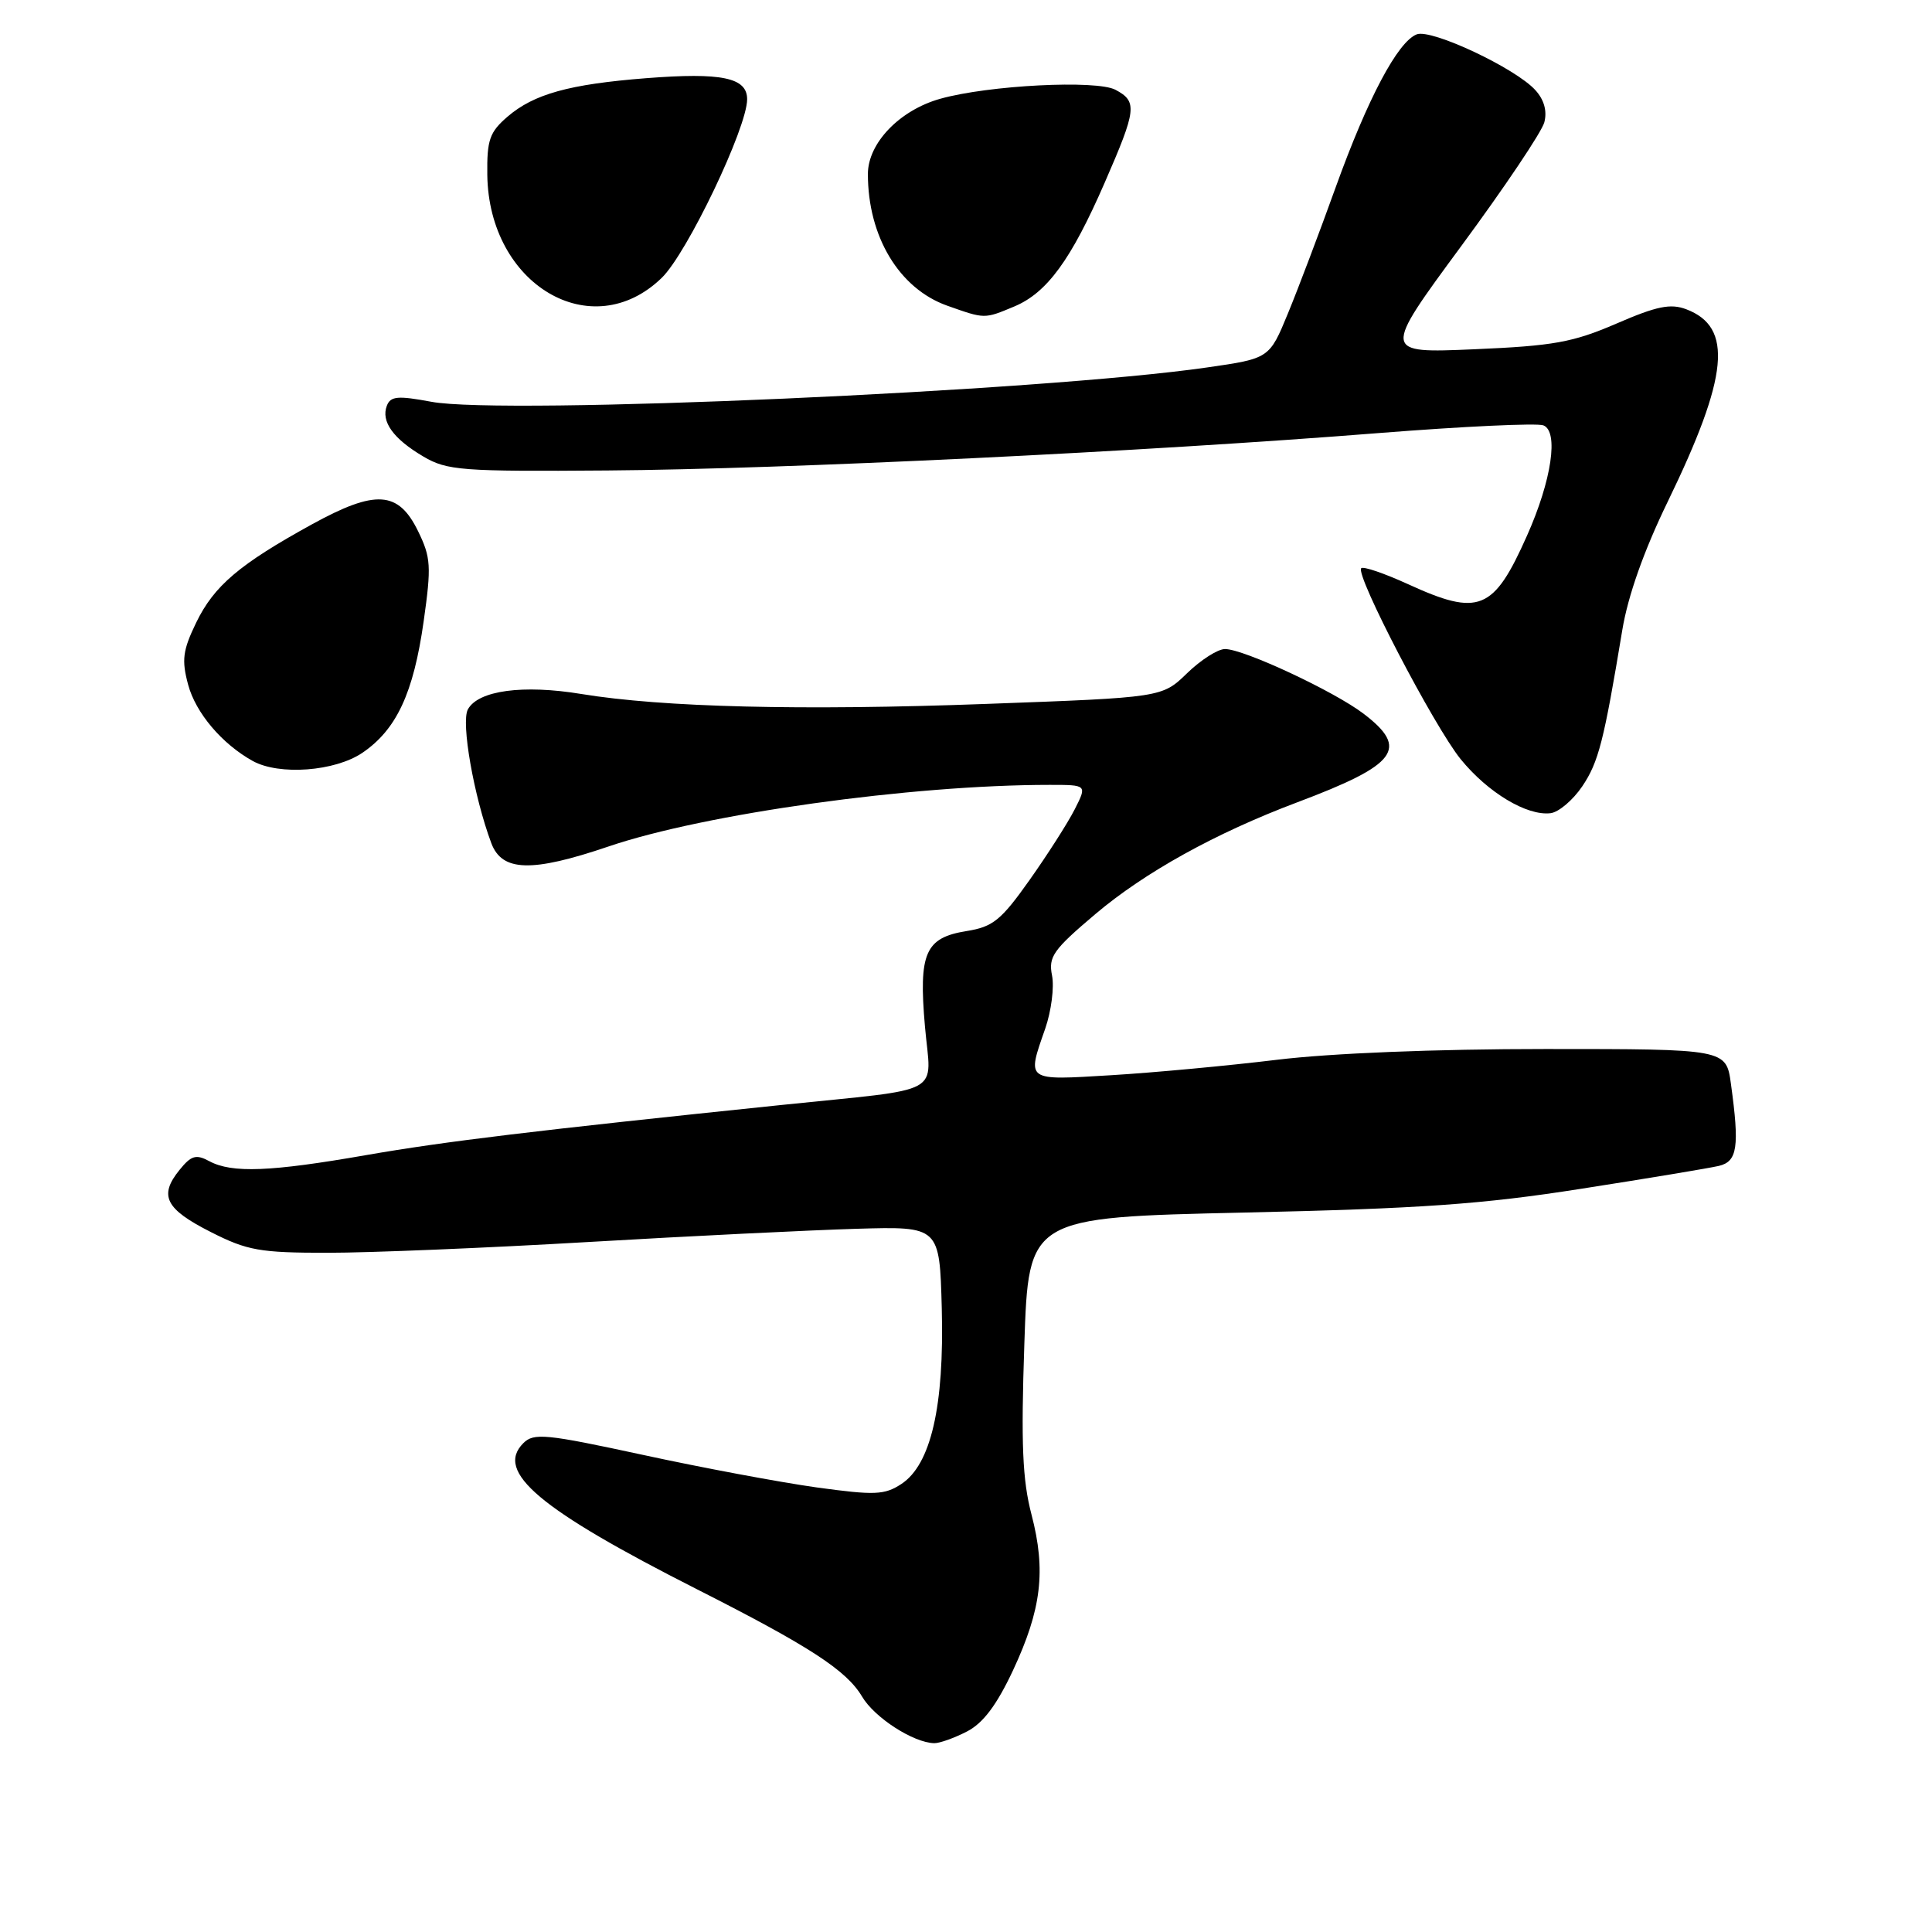 <?xml version="1.0" encoding="UTF-8" standalone="no"?>
<!DOCTYPE svg PUBLIC "-//W3C//DTD SVG 1.1//EN" "http://www.w3.org/Graphics/SVG/1.1/DTD/svg11.dtd" >
<svg xmlns="http://www.w3.org/2000/svg" xmlns:xlink="http://www.w3.org/1999/xlink" version="1.1" viewBox="0 0 256 256">
 <g >
 <path fill="currentColor"
d=" M 128.13 229.43 C 130.27 228.33 132.07 225.93 134.22 221.35 C 138.01 213.24 138.62 208.12 136.68 200.69 C 135.48 196.11 135.28 191.33 135.73 178.10 C 136.29 161.31 136.29 161.31 164.90 160.67 C 188.21 160.15 196.46 159.57 209.50 157.52 C 218.30 156.15 226.51 154.78 227.75 154.49 C 230.22 153.91 230.51 151.98 229.36 143.64 C 228.73 139.00 228.73 139.00 204.78 139.00 C 190.15 139.00 176.30 139.56 169.17 140.43 C 162.75 141.21 152.89 142.13 147.25 142.47 C 135.82 143.16 136.05 143.32 138.50 136.29 C 139.30 133.97 139.71 130.81 139.40 129.26 C 138.90 126.77 139.55 125.85 145.13 121.13 C 151.69 115.58 161.06 110.39 171.87 106.32 C 185.16 101.32 186.75 99.20 180.68 94.57 C 176.77 91.59 164.80 86.00 162.32 86.00 C 161.37 86.00 159.11 87.44 157.29 89.21 C 153.98 92.42 153.98 92.42 130.74 93.27 C 106.25 94.18 87.78 93.72 77.05 91.96 C 69.30 90.68 63.34 91.49 61.99 94.01 C 61.07 95.74 62.78 105.50 65.10 111.72 C 66.52 115.51 70.45 115.62 80.61 112.17 C 93.38 107.82 120.75 104.00 139.08 104.00 C 144.05 104.00 144.05 104.00 142.40 107.25 C 141.49 109.04 138.80 113.25 136.42 116.61 C 132.65 121.94 131.57 122.81 128.08 123.37 C 122.59 124.25 121.71 126.26 122.56 136.00 C 123.37 145.32 125.56 144.13 103.50 146.42 C 70.65 149.83 59.04 151.23 48.50 153.06 C 35.84 155.27 30.74 155.47 27.75 153.87 C 25.97 152.91 25.34 153.10 23.78 155.03 C 21.02 158.44 21.91 160.20 27.93 163.25 C 32.78 165.71 34.43 166.00 43.43 166.00 C 48.97 166.00 64.53 165.36 78.00 164.57 C 91.48 163.78 107.45 163.00 113.50 162.82 C 124.50 162.50 124.50 162.50 124.79 173.37 C 125.13 186.35 123.35 194.07 119.43 196.64 C 117.19 198.10 115.92 198.15 108.20 197.09 C 103.42 196.42 93.06 194.49 85.19 192.78 C 72.29 189.99 70.73 189.84 69.34 191.23 C 65.55 195.03 71.45 199.99 92.36 210.59 C 107.28 218.15 112.17 221.33 114.23 224.81 C 115.88 227.60 121.04 230.93 123.80 230.98 C 124.51 230.99 126.47 230.29 128.13 229.43 Z  M 209.66 104.19 C 211.82 100.98 212.52 98.23 214.96 83.50 C 215.71 78.95 217.82 72.98 220.99 66.46 C 229.06 49.83 229.68 43.35 223.44 40.98 C 221.36 40.19 219.53 40.56 214.18 42.88 C 208.41 45.37 205.85 45.83 195.33 46.28 C 183.17 46.80 183.17 46.80 193.59 32.65 C 199.33 24.87 204.30 17.47 204.63 16.21 C 205.02 14.72 204.61 13.22 203.44 11.94 C 200.82 9.04 189.68 3.80 187.73 4.55 C 185.21 5.52 181.23 13.03 176.98 24.83 C 174.87 30.70 172.03 38.20 170.67 41.50 C 168.20 47.50 168.20 47.50 159.94 48.69 C 138.02 51.86 66.64 55.02 57.17 53.24 C 52.71 52.41 51.75 52.49 51.26 53.76 C 50.46 55.85 52.10 58.14 56.11 60.50 C 59.24 62.34 61.14 62.49 80.50 62.34 C 103.89 62.17 151.85 59.84 182.73 57.38 C 193.86 56.50 203.65 56.04 204.50 56.36 C 206.56 57.15 205.61 63.64 202.34 70.97 C 197.91 80.93 195.99 81.72 186.56 77.40 C 183.43 75.97 180.65 75.02 180.37 75.29 C 179.54 76.13 190.01 96.23 193.55 100.60 C 197.16 105.03 202.33 108.14 205.47 107.75 C 206.55 107.61 208.43 106.01 209.66 104.19 Z  M 48.02 99.75 C 52.54 96.67 54.79 91.86 56.14 82.31 C 57.17 75.02 57.10 73.86 55.39 70.37 C 52.78 65.03 49.77 64.84 41.31 69.49 C 31.72 74.77 28.36 77.62 25.99 82.51 C 24.21 86.19 24.05 87.46 24.93 90.73 C 25.94 94.48 29.42 98.58 33.50 100.84 C 37.01 102.77 44.37 102.22 48.02 99.75 Z  M 134.40 40.61 C 138.74 38.79 141.93 34.42 146.38 24.20 C 150.61 14.50 150.73 13.46 147.81 11.90 C 145.31 10.56 130.96 11.29 124.58 13.09 C 119.20 14.60 115.00 18.97 115.00 23.06 C 115.00 31.36 119.15 38.24 125.50 40.50 C 130.53 42.28 130.40 42.28 134.40 40.61 Z  M 87.68 36.82 C 91.04 33.57 99.00 16.92 99.00 13.15 C 99.00 10.28 95.64 9.58 85.63 10.36 C 75.41 11.16 70.74 12.46 67.25 15.46 C 64.87 17.51 64.51 18.54 64.57 23.17 C 64.76 37.74 78.41 45.81 87.68 36.82 Z "/>
</g>
</svg>